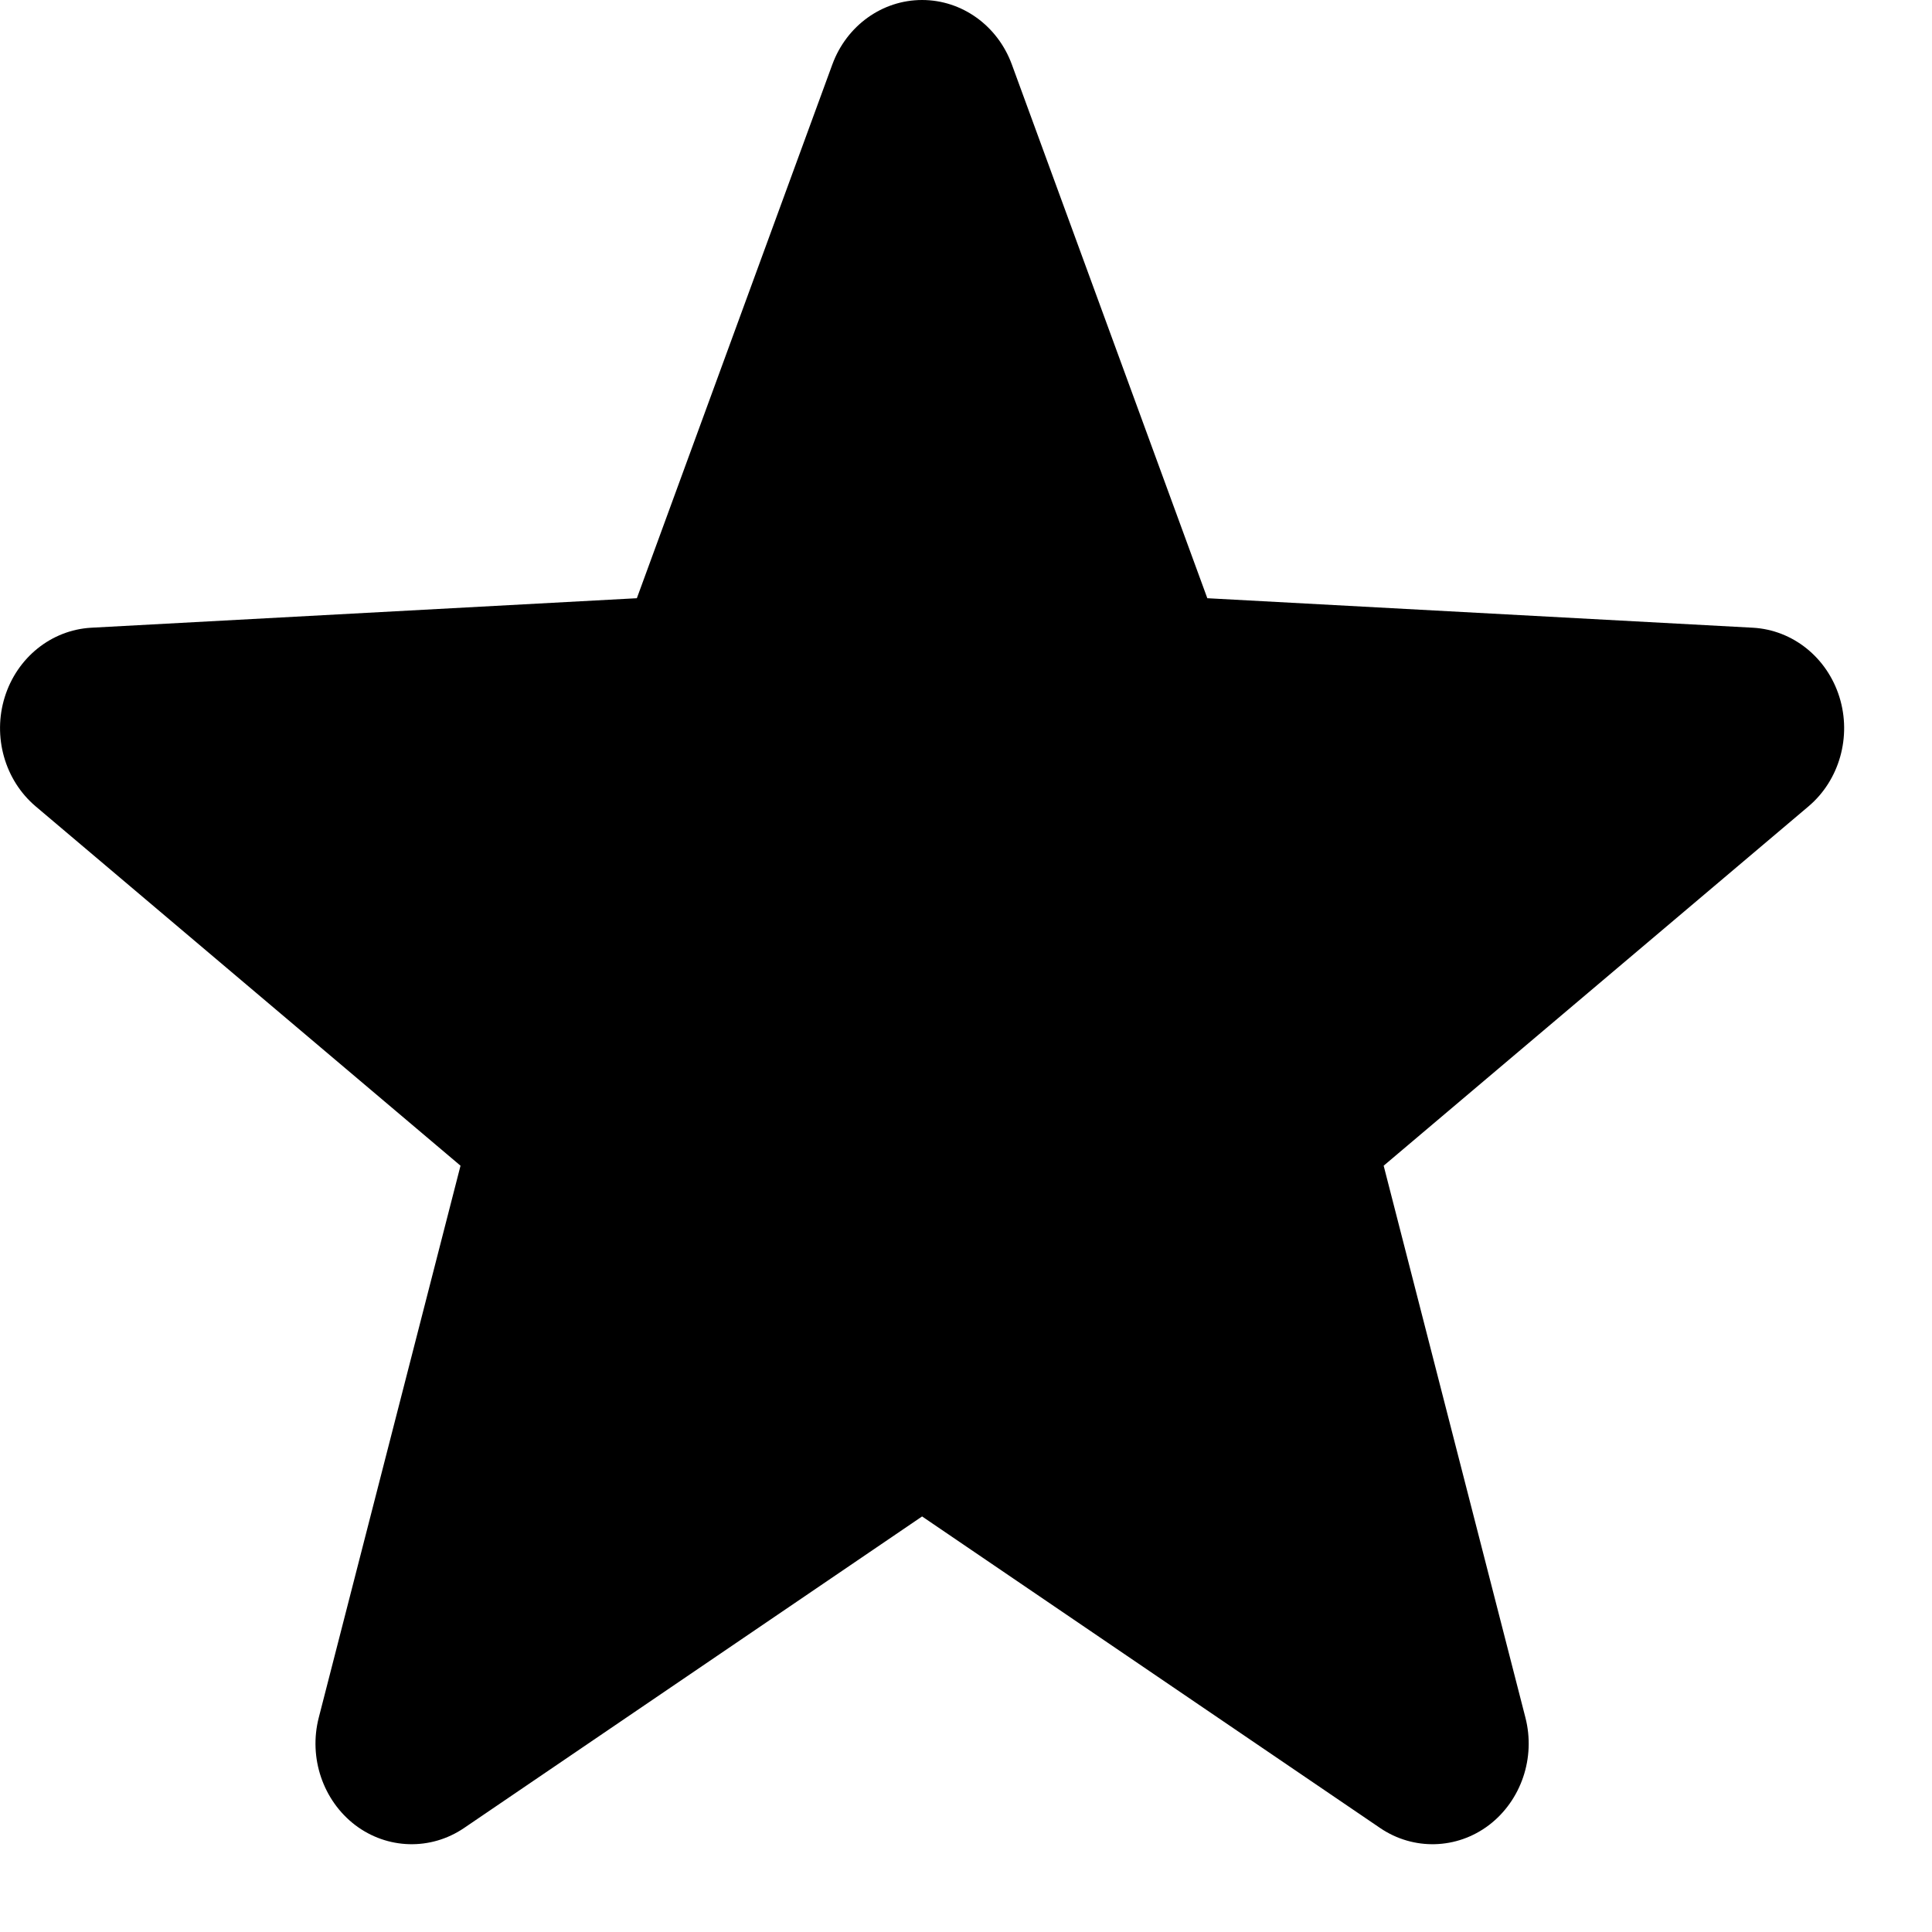 <?xml version="1.0" encoding="UTF-8" standalone="no"?><!DOCTYPE svg PUBLIC "-//W3C//DTD SVG 1.1//EN" "http://www.w3.org/Graphics/SVG/1.1/DTD/svg11.dtd"><svg width="100%" height="100%" viewBox="0 0 11 11" version="1.1" xmlns="http://www.w3.org/2000/svg" xmlns:xlink="http://www.w3.org/1999/xlink" xml:space="preserve" xmlns:serif="http://www.serif.com/" style="fill-rule:evenodd;clip-rule:evenodd;stroke-linejoin:round;stroke-miterlimit:1.414;"><path d="M4.739,0.367c0.081,-0.221 0.284,-0.367 0.511,-0.367c0.227,0 0.43,0.146 0.511,0.367l1.113,3.039l3.107,0.168c0.227,0.013 0.422,0.17 0.492,0.395c0.07,0.225 0,0.473 -0.176,0.622l-2.419,2.046l0.807,3.142c0.059,0.229 -0.024,0.472 -0.207,0.612c-0.183,0.139 -0.43,0.146 -0.62,0.017l-2.608,-1.774l-2.608,1.774c-0.19,0.129 -0.437,0.122 -0.62,-0.017c-0.183,-0.14 -0.266,-0.383 -0.207,-0.612l0.807,-3.142l-2.419,-2.046c-0.176,-0.149 -0.246,-0.397 -0.176,-0.622c0.07,-0.225 0.265,-0.382 0.492,-0.395l3.107,-0.168l1.113,-3.039Z"/></svg>